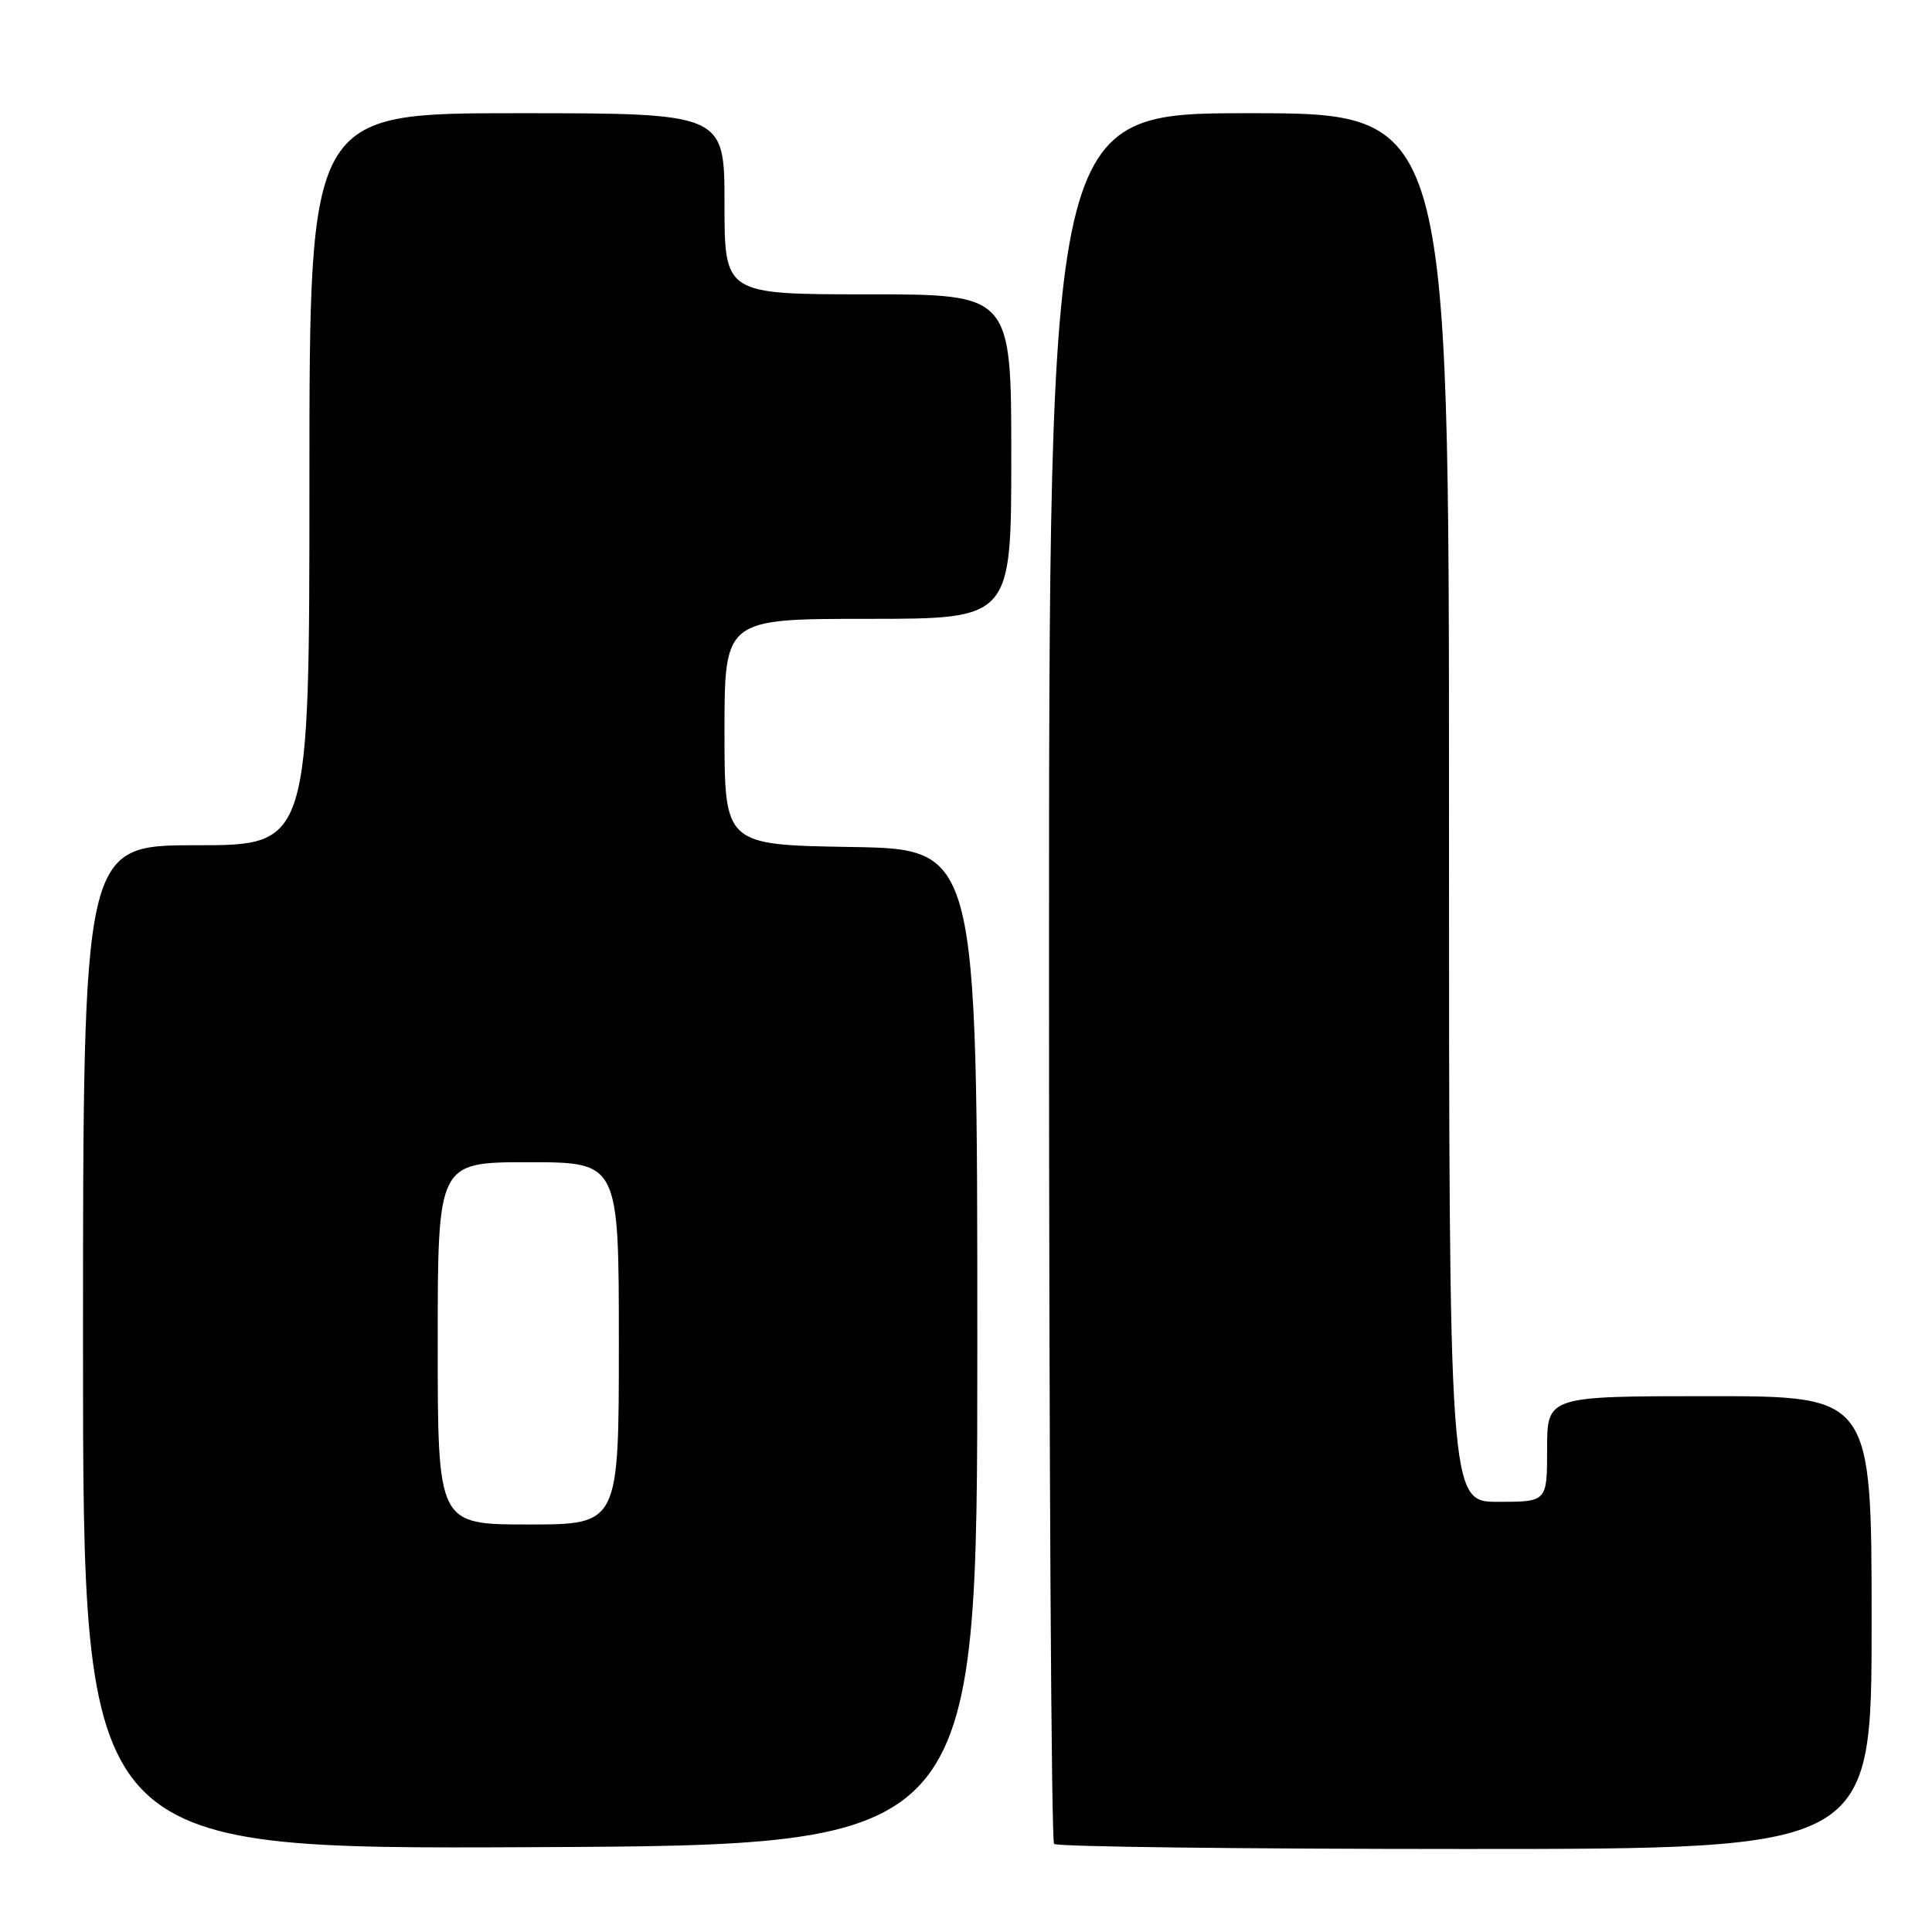 <?xml version="1.0" encoding="UTF-8" standalone="no"?>
<!DOCTYPE svg PUBLIC "-//W3C//DTD SVG 1.1//EN" "http://www.w3.org/Graphics/SVG/1.1/DTD/svg11.dtd" >
<svg xmlns="http://www.w3.org/2000/svg" xmlns:xlink="http://www.w3.org/1999/xlink" version="1.1" viewBox="0 0 256 256">
 <g >
 <path fill="currentColor"
d=" M 129.50 178.50 C 129.50 112.50 129.50 112.50 112.75 112.23 C 96.00 111.95 96.00 111.95 96.00 96.98 C 96.00 82.00 96.00 82.00 115.00 82.00 C 134.00 82.00 134.00 82.00 134.00 60.50 C 134.00 39.00 134.00 39.00 115.00 39.00 C 96.00 39.00 96.00 39.00 96.00 27.00 C 96.00 15.00 96.00 15.00 68.50 15.00 C 41.00 15.00 41.00 15.00 41.00 63.50 C 41.00 112.00 41.00 112.00 26.00 112.00 C 11.00 112.00 11.00 112.00 11.00 178.51 C 11.00 245.02 11.00 245.02 70.25 244.76 C 129.50 244.50 129.50 244.50 129.50 178.50 Z  M 248.00 215.00 C 248.00 185.00 248.00 185.00 226.50 185.00 C 205.00 185.00 205.00 185.00 205.00 192.00 C 205.00 199.00 205.00 199.00 198.50 199.00 C 192.00 199.00 192.00 199.00 192.00 107.00 C 192.00 15.00 192.00 15.00 165.50 15.00 C 139.00 15.00 139.00 15.00 139.00 129.33 C 139.00 192.22 139.30 243.97 139.67 244.33 C 140.03 244.70 164.56 245.00 194.17 245.00 C 248.00 245.00 248.00 245.00 248.00 215.00 Z  M 58.00 178.00 C 58.00 154.00 58.00 154.00 70.00 154.00 C 82.00 154.00 82.00 154.00 82.00 178.00 C 82.00 202.00 82.00 202.00 70.00 202.00 C 58.00 202.00 58.00 202.00 58.00 178.00 Z "/>
</g>
</svg>